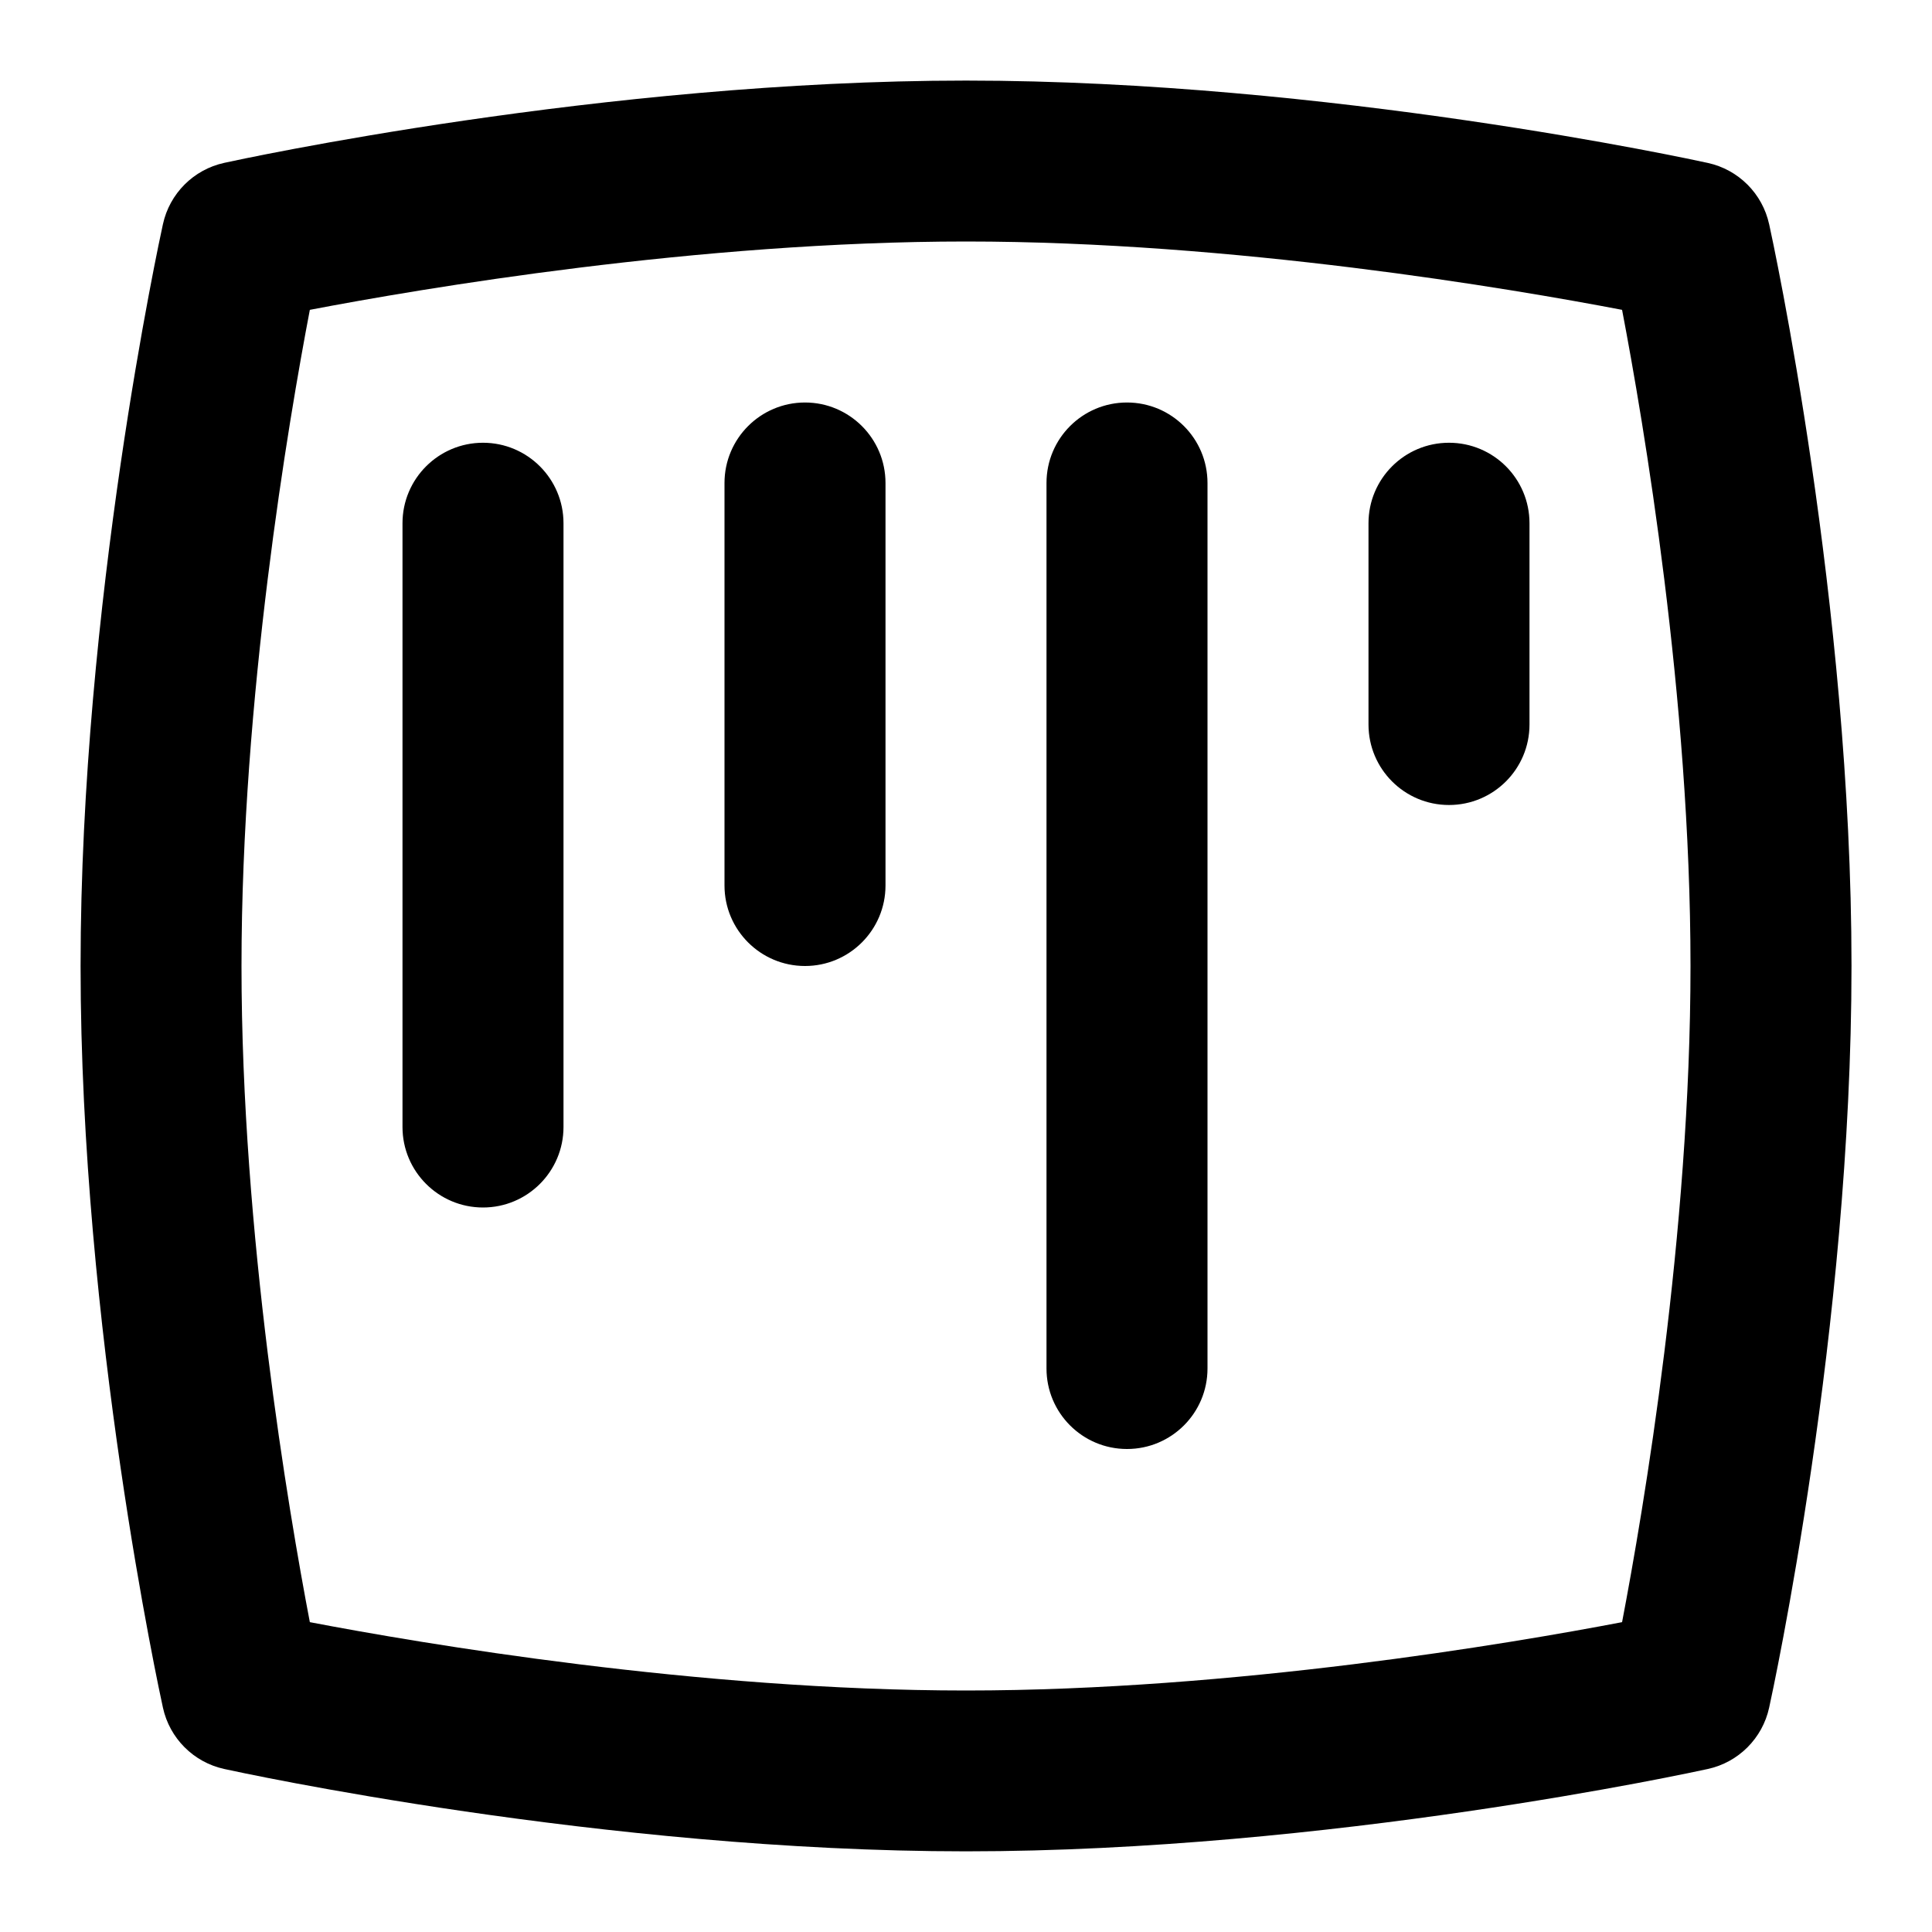 <svg id="Layer_1" viewBox="0 0 24 24" xmlns="http://www.w3.org/2000/svg" data-name="Layer 1"><path d="m21.977 2.786c-.083-.381-.381-.679-.762-.762-.19-.042-4.714-1.023-9.215-1.023s-9.024.98-9.214 1.022c-.381.083-.679.381-.762.762-.042.19-1.023 4.713-1.023 9.214s.981 9.024 1.023 9.214c.083.381.381.679.762.762.19.042 4.713 1.023 9.214 1.023s9.024-.981 9.215-1.023c.381-.083.679-.381.762-.762.042-.19 1.023-4.713 1.023-9.214s-.981-9.024-1.023-9.214zm-9.977 18.214c-3.327 0-6.765-.584-8.151-.849-.265-1.386-.849-4.824-.849-8.151s.584-6.765.849-8.151c1.386-.265 4.824-.849 8.151-.849s6.765.584 8.15.849c.265 1.386.85 4.824.85 8.151s-.585 6.765-.85 8.151c-1.386.265-4.824.849-8.15.849zm3-15v11c0 .552-.447 1-1 1s-1-.448-1-1v-11c0-.552.447-1 1-1s1 .448 1 1zm-4 0v5c0 .552-.448 1-1 1s-1-.448-1-1v-5c0-.552.448-1 1-1s1 .448 1 1zm-4 .5v7.5c0 .552-.448 1-1 1s-1-.448-1-1v-7.5c0-.552.448-1 1-1s1 .448 1 1zm12 0v2.5c0 .552-.447 1-1 1s-1-.448-1-1v-2.5c0-.552.447-1 1-1s1 .448 1 1z"/></svg>